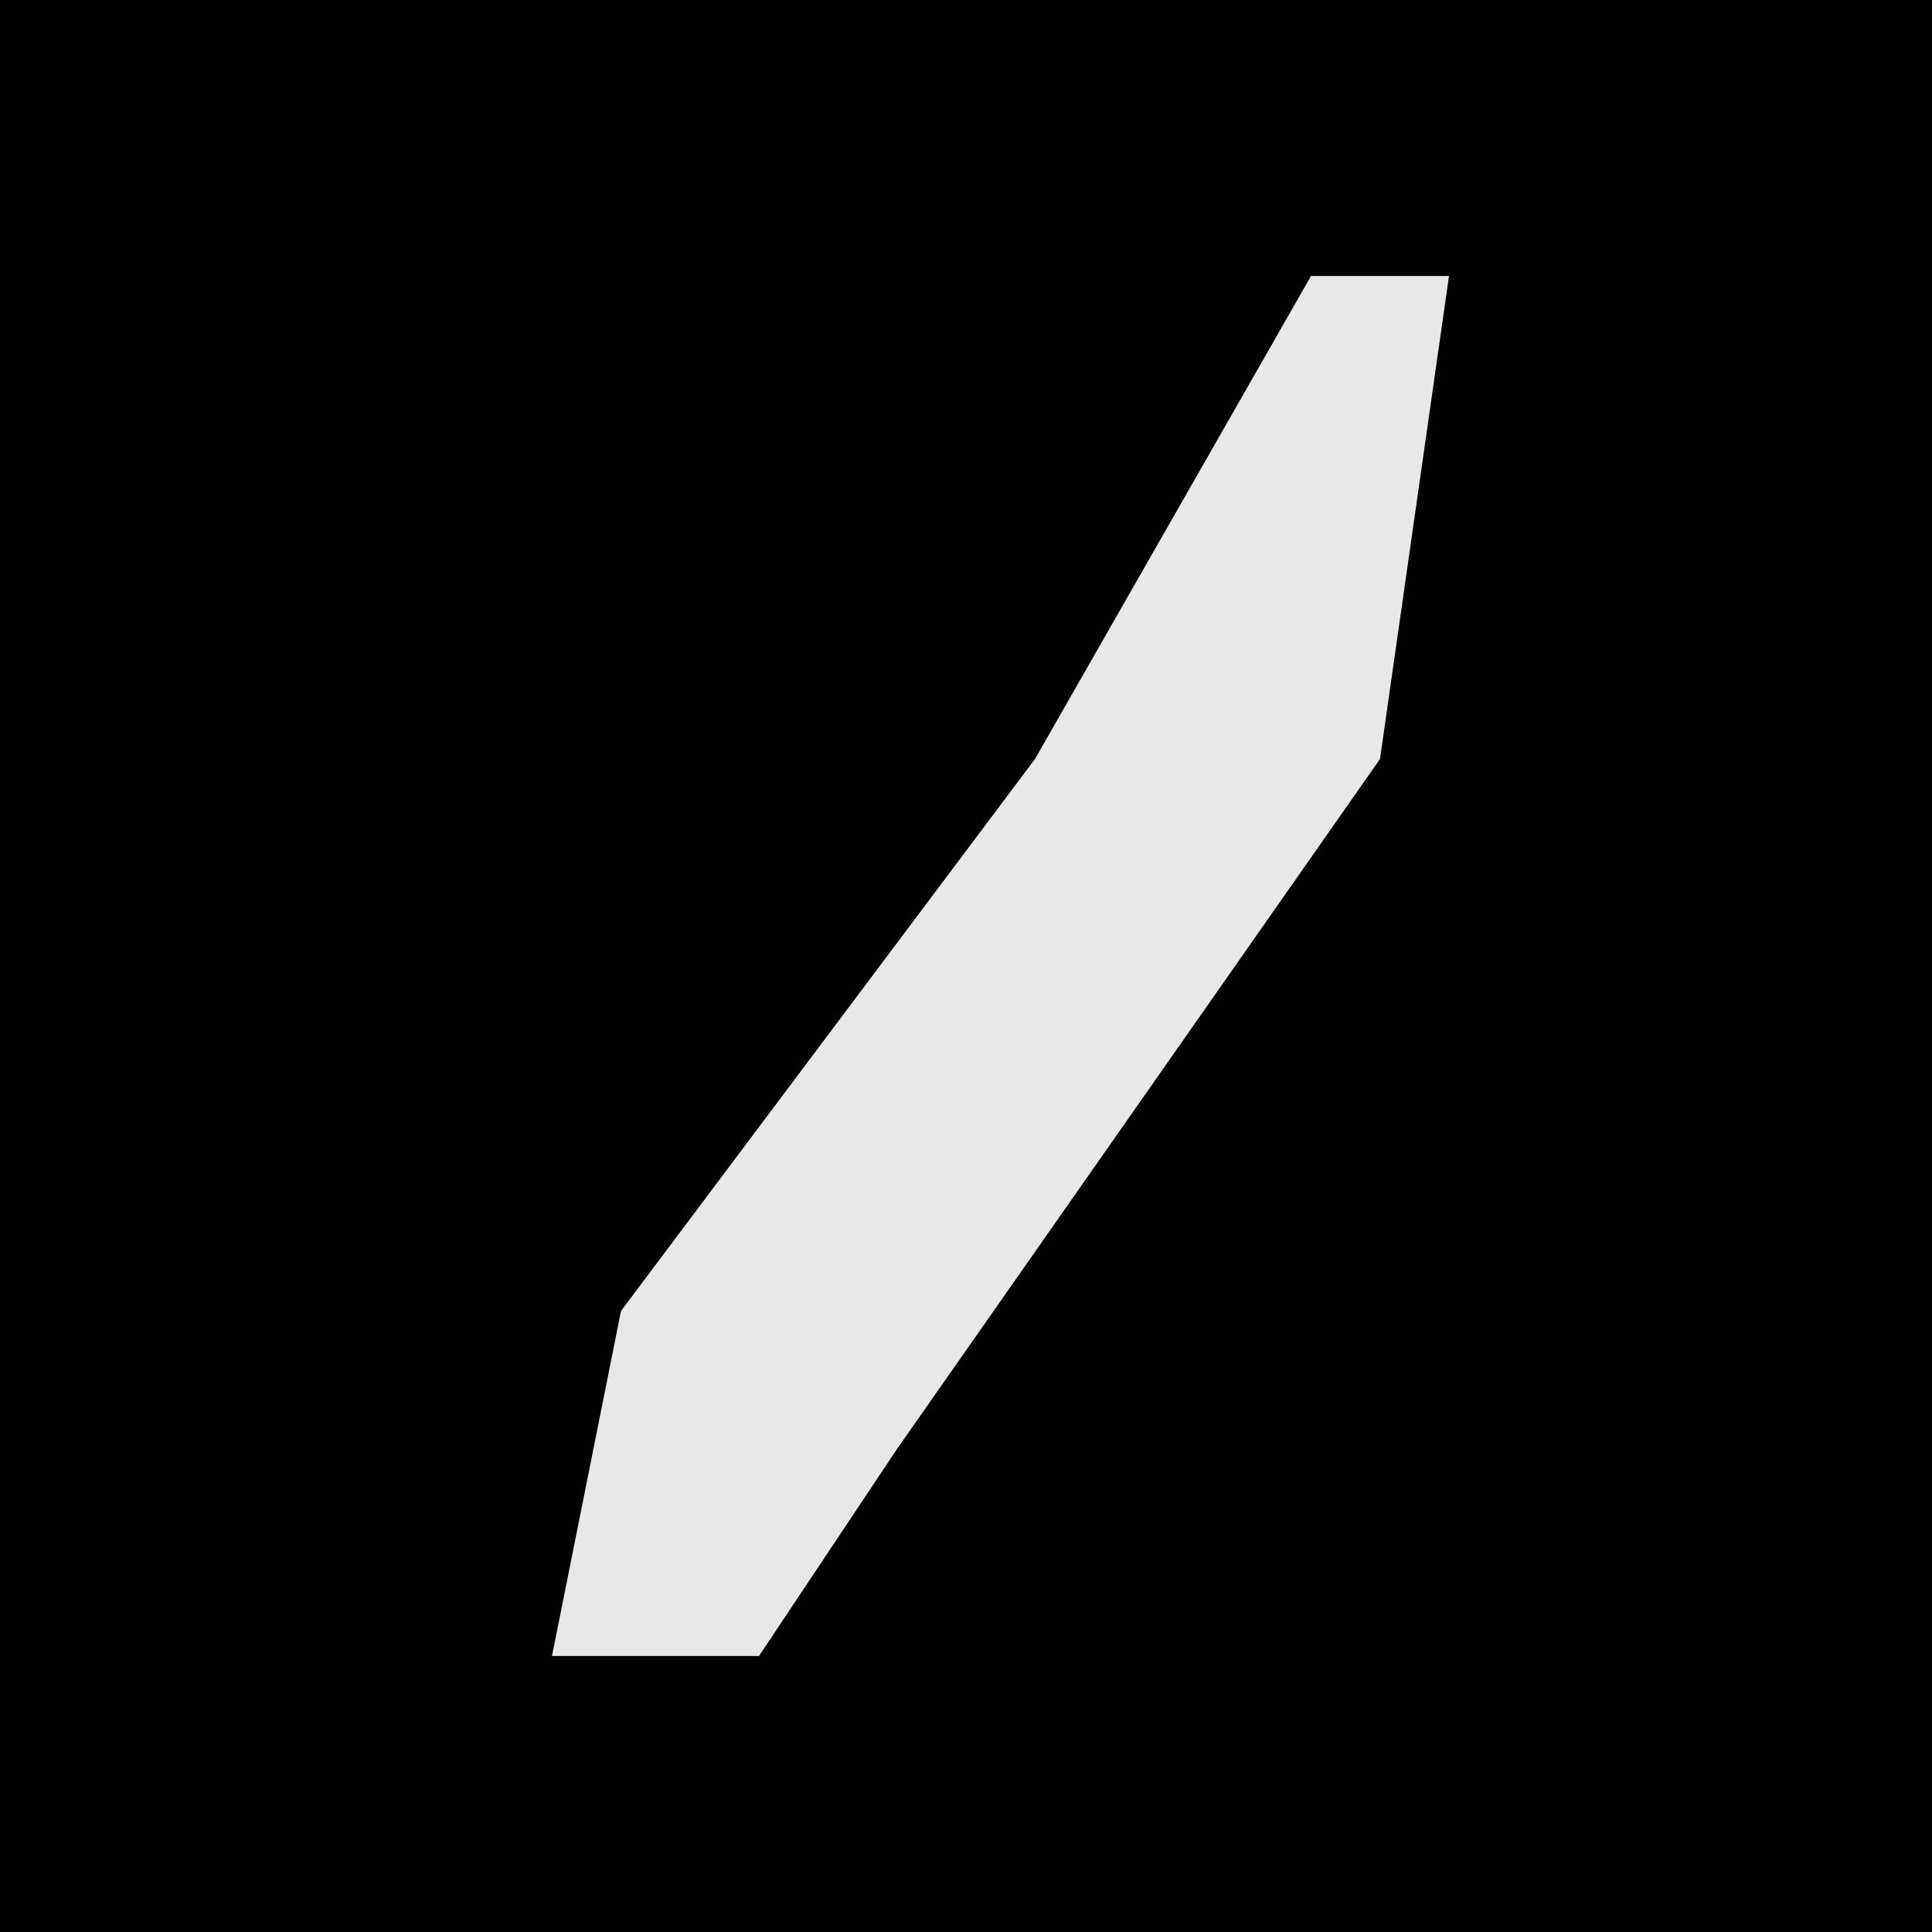 <?xml version="1.0" encoding="UTF-8"?>
<svg version="1.1" xmlns="http://www.w3.org/2000/svg" width="28" height="28">
<path d="M0,0 L28,0 L28,28 L0,28 Z " fill="#020202" transform="translate(0,0)"/>
<path d="M0,0 L2,0 L1,7 L-6,17 L-8,20 L-11,20 L-10,15 L-4,7 Z " fill="#E8E8E8" transform="translate(19,4)"/>
</svg>
